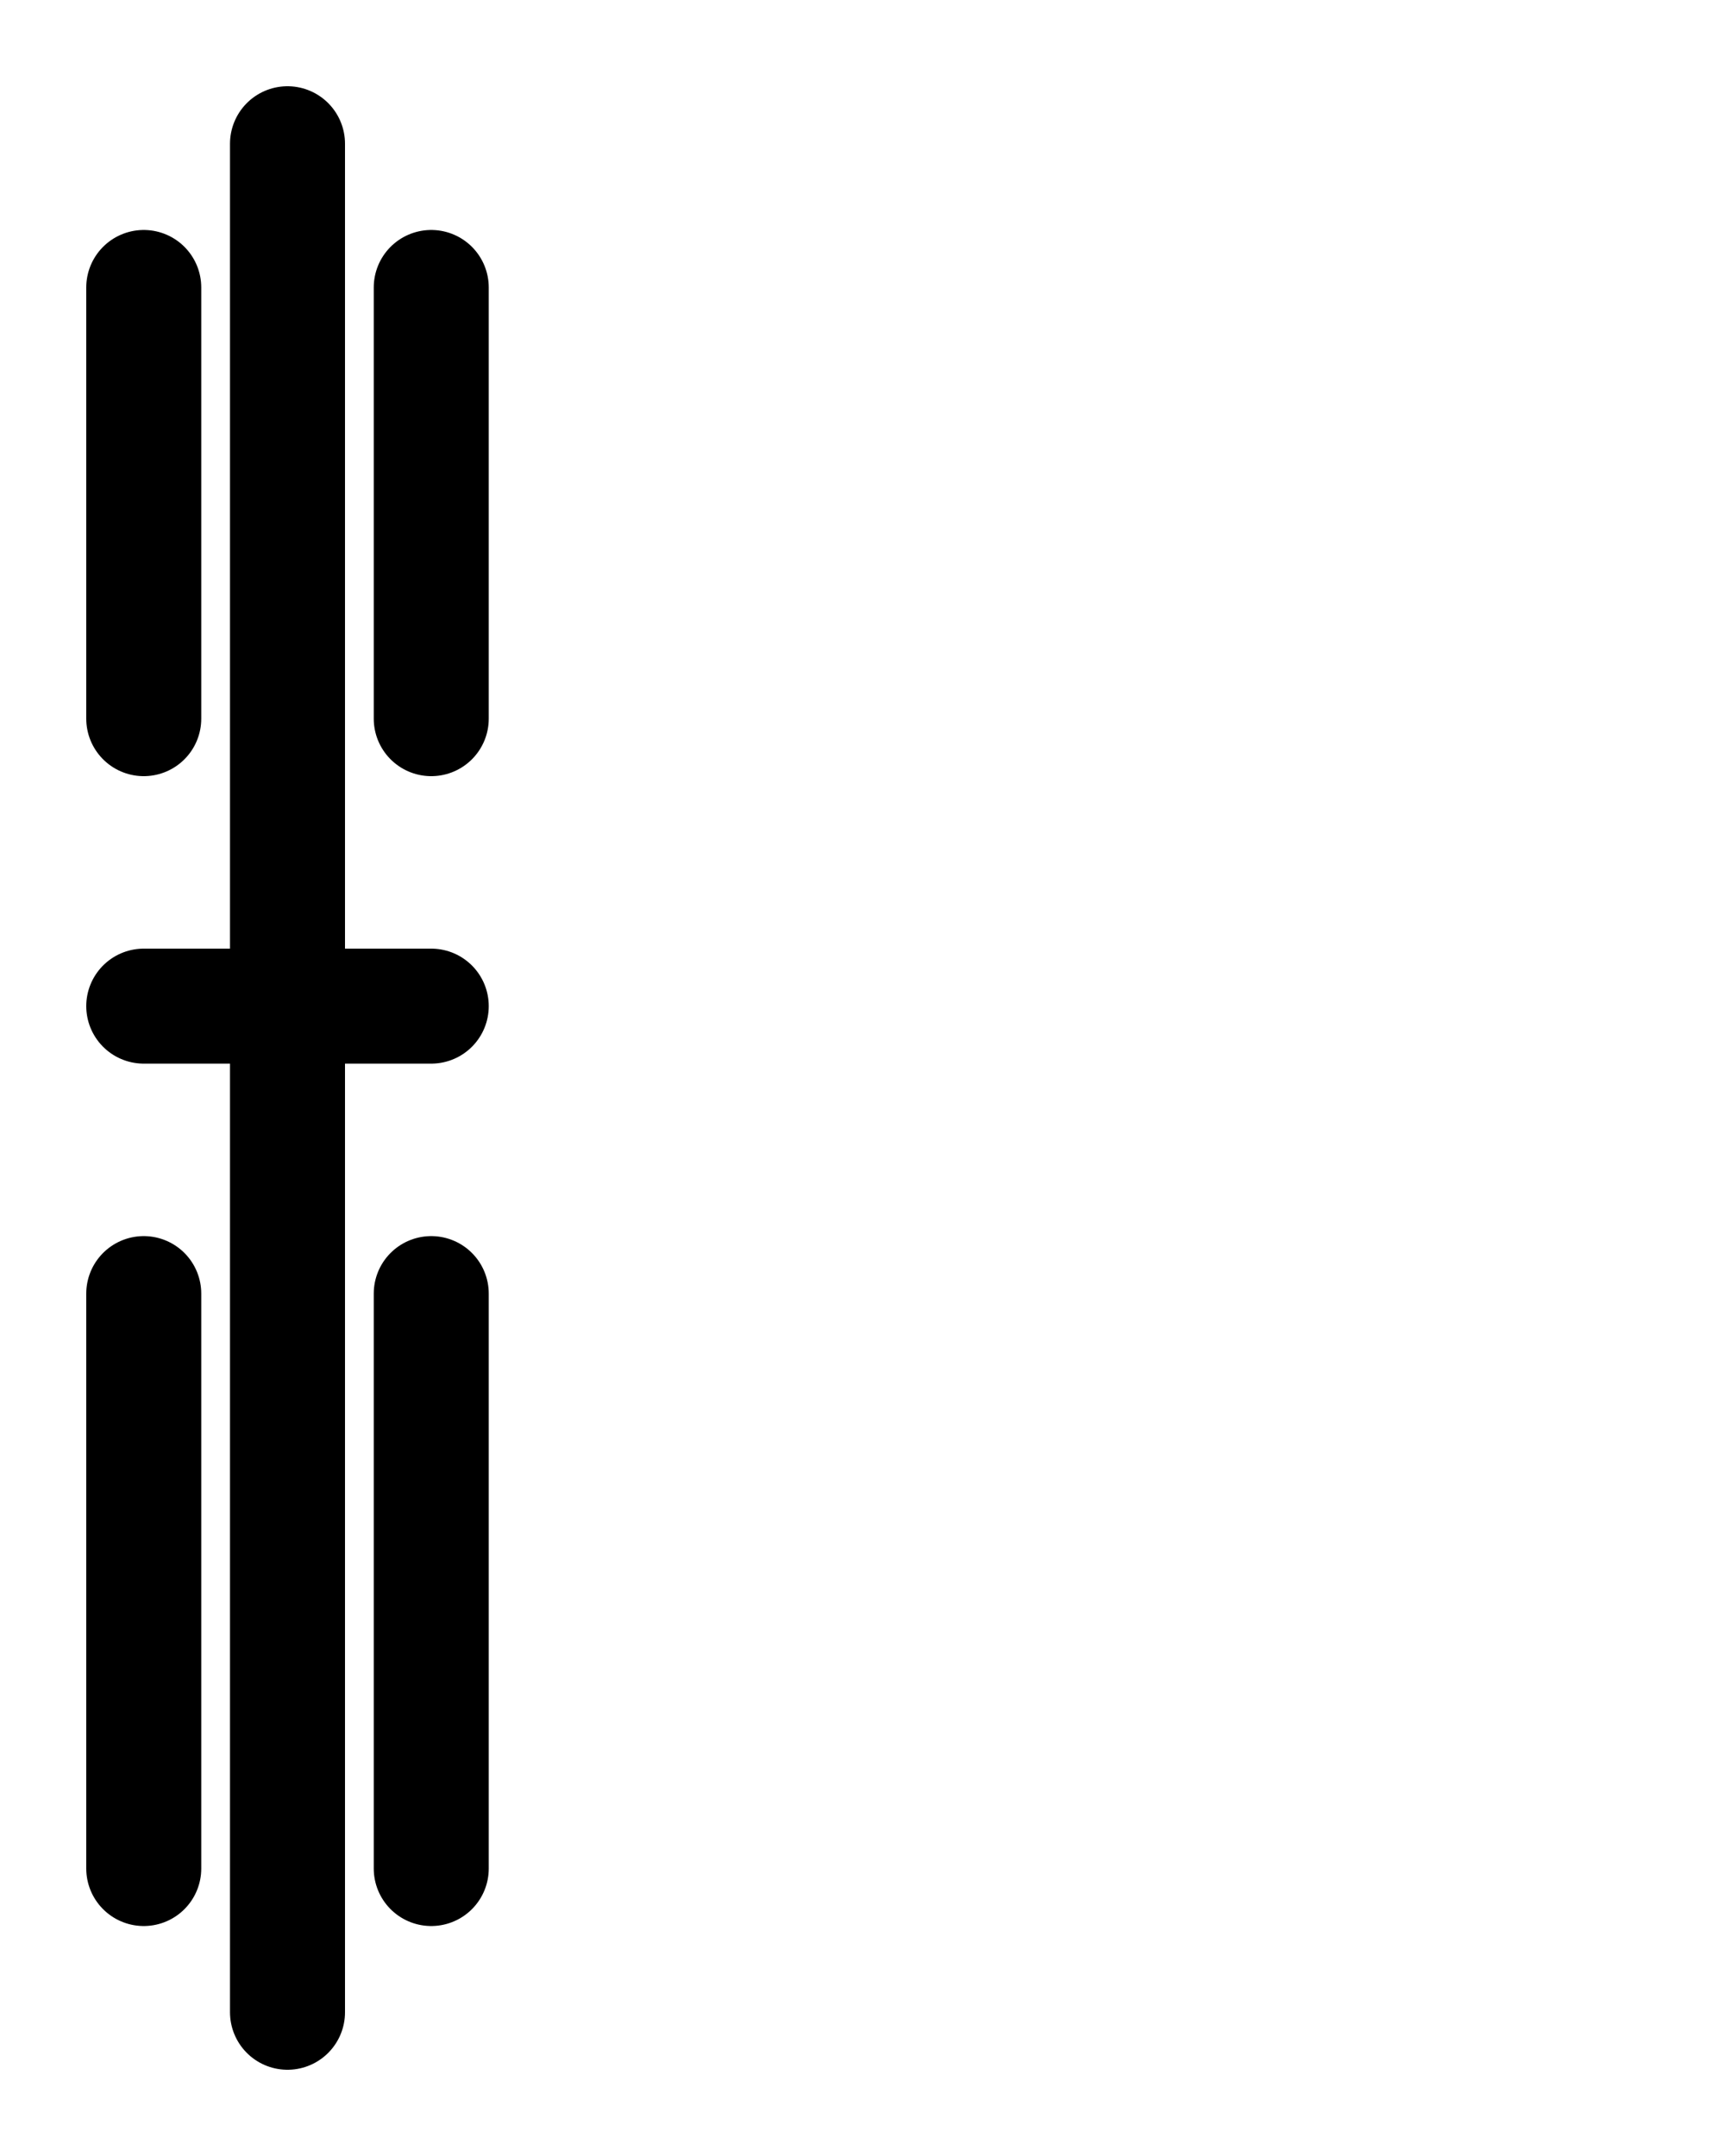<?xml version="1.0" encoding="utf-8"?>
<!-- Generator: Adobe Illustrator 26.0.0, SVG Export Plug-In . SVG Version: 6.00 Build 0)  -->
<svg version="1.1" id="图层_1" xmlns="http://www.w3.org/2000/svg" xmlns:xlink="http://www.w3.org/1999/xlink" x="0px" y="0px"
	 viewBox="0 0 720 900" style="enable-background:new 0 0 720 900;" xml:space="preserve">
<style type="text/css">
	.st0{fill:none;stroke:#000000;stroke-width:48;stroke-linecap:round;stroke-linejoin:round;stroke-miterlimit:10;}
</style>
<line class="st0" x1="120" y1="60" x2="120" y2="840"/>
<line class="st0" x1="60" y1="420" x2="180" y2="420"/>
<line class="st0" x1="180" y1="300" x2="180" y2="120"/>
<line class="st0" x1="60" y1="120" x2="60" y2="300"/>
<line class="st0" x1="60" y1="540" x2="60" y2="780"/>
<line class="st0" x1="180" y1="540" x2="180" y2="780"/>
</svg>
